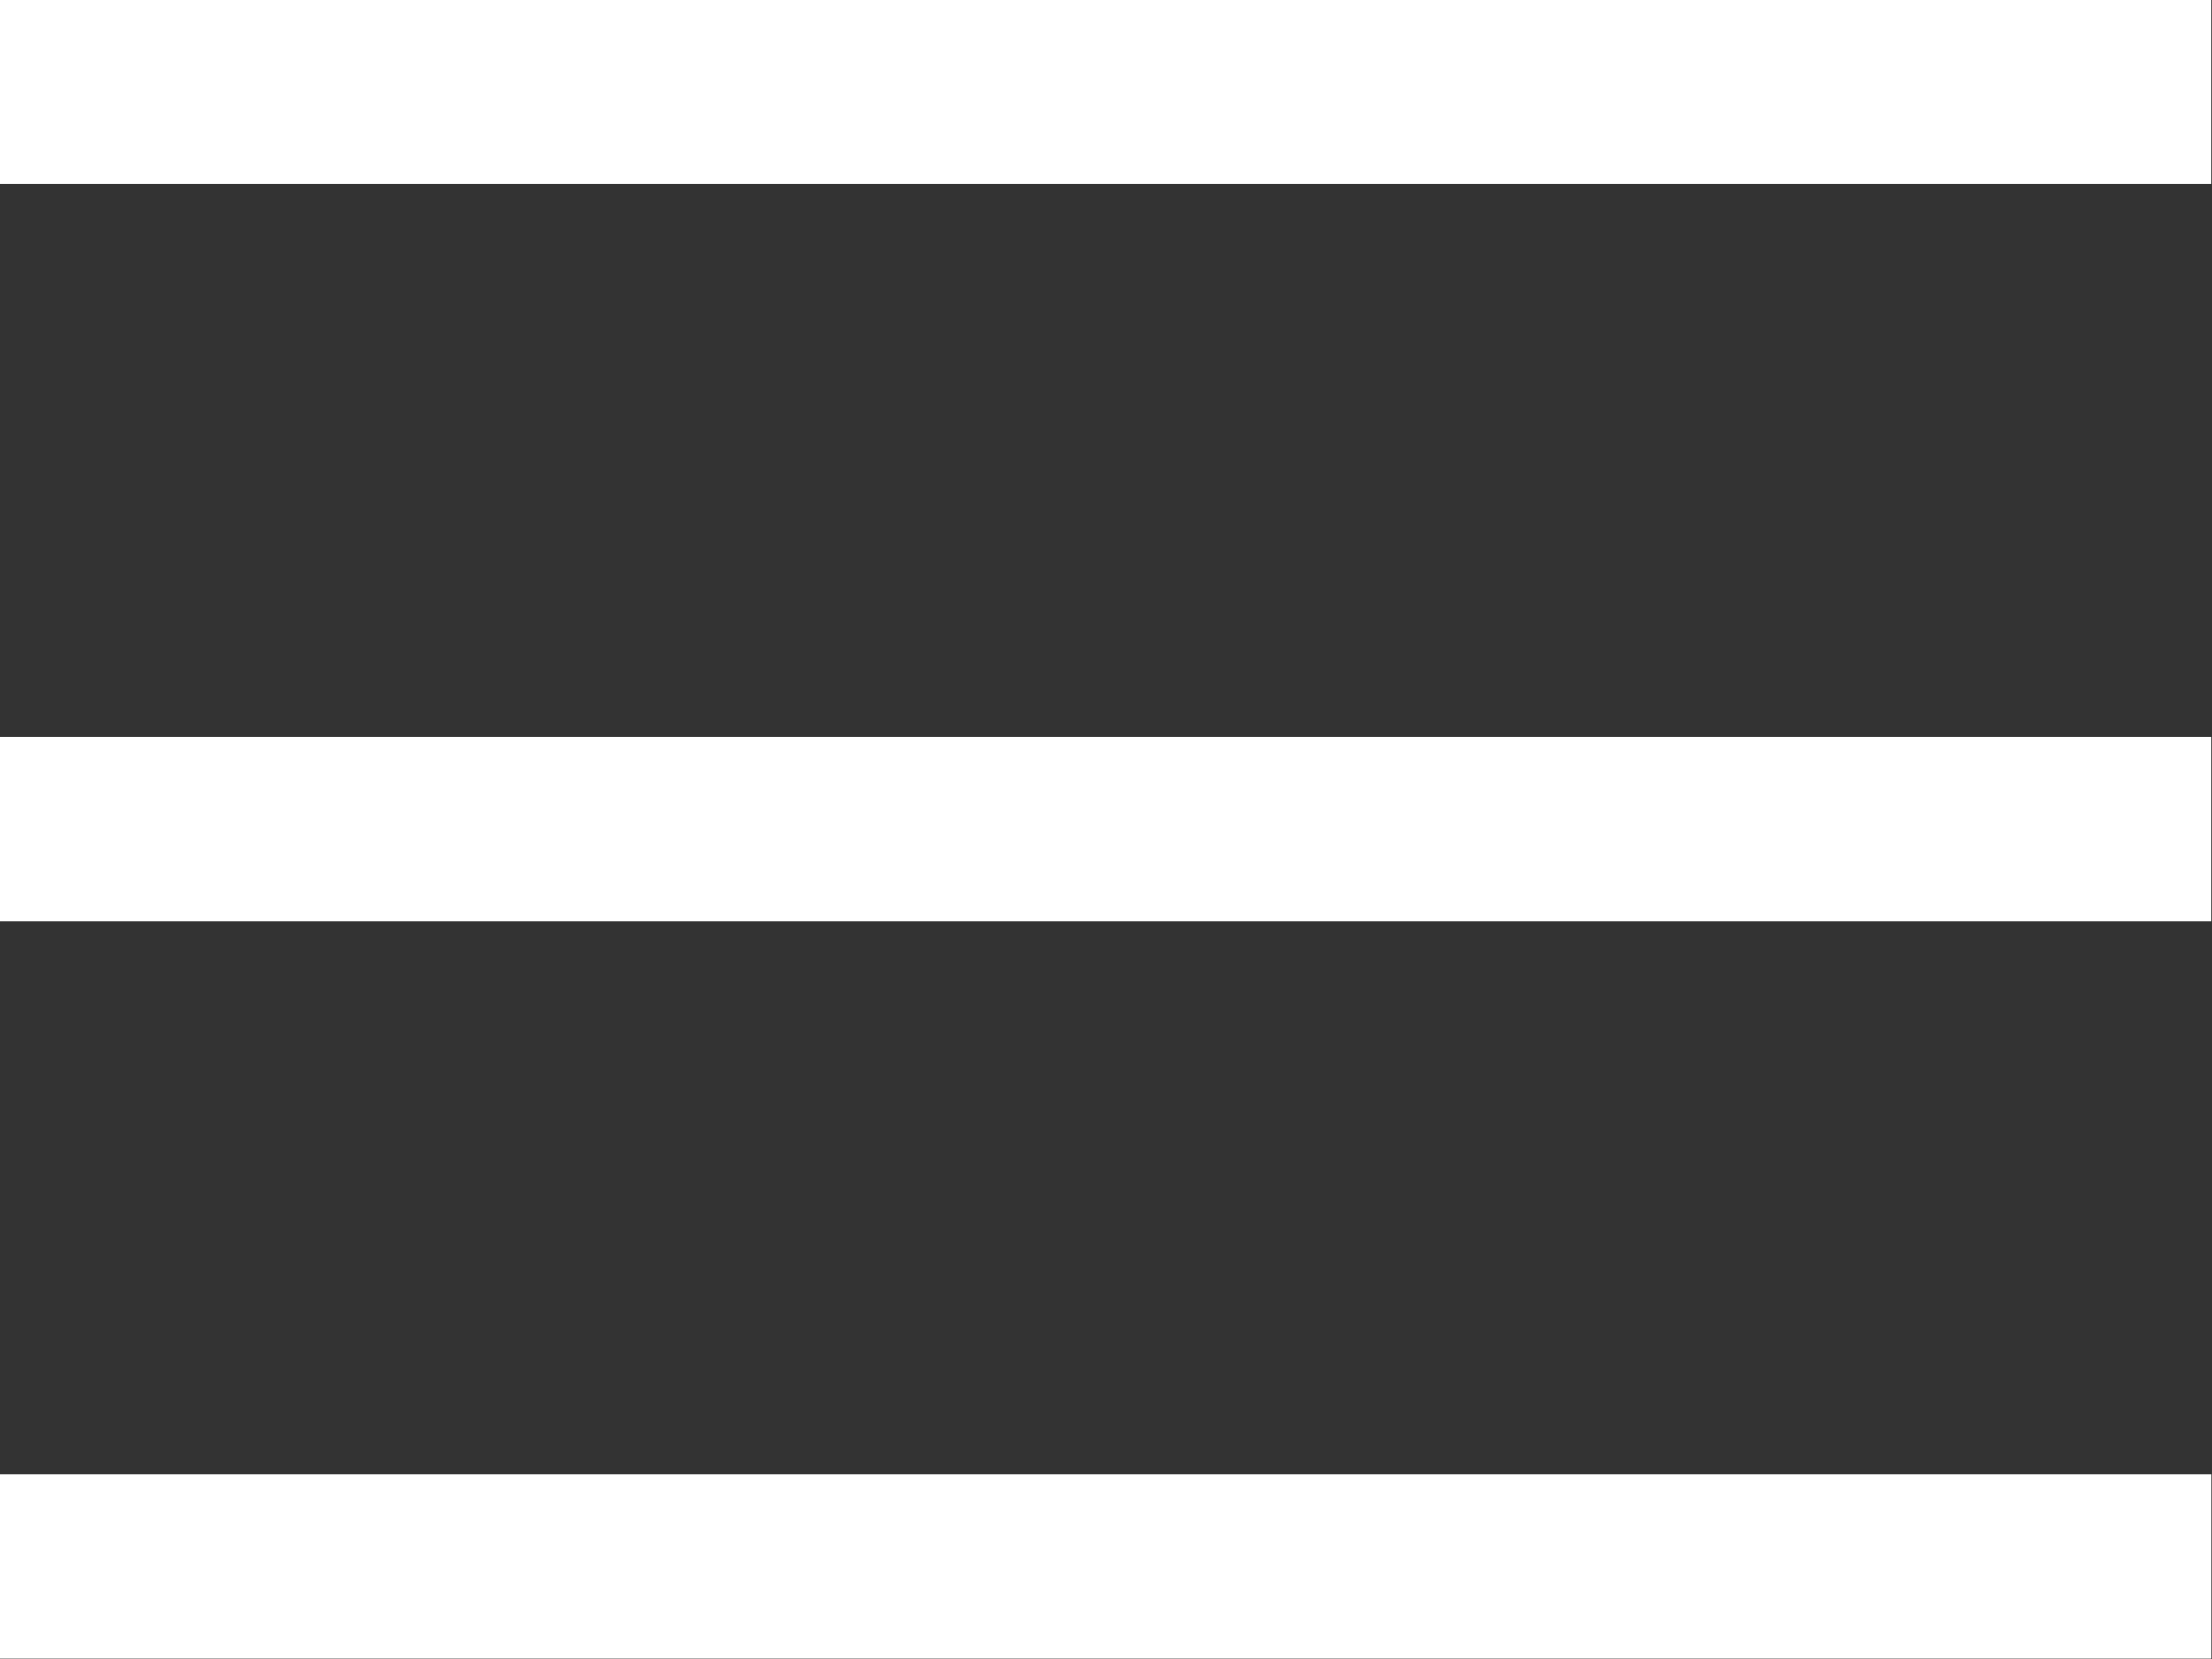  <svg xmlns='http://www.w3.org/2000/svg' width='24' height='18'><rect width="100%" height="100%" fill="#333333" stroke="none"/><path fill='#fff' fill-rule='evenodd' d='M-.007 17.996v-2h24v2h-24zm0-10h23.999v2H-.007v-2zm0-7.999h23.999v1.999H-.007V-.003z'/></svg>